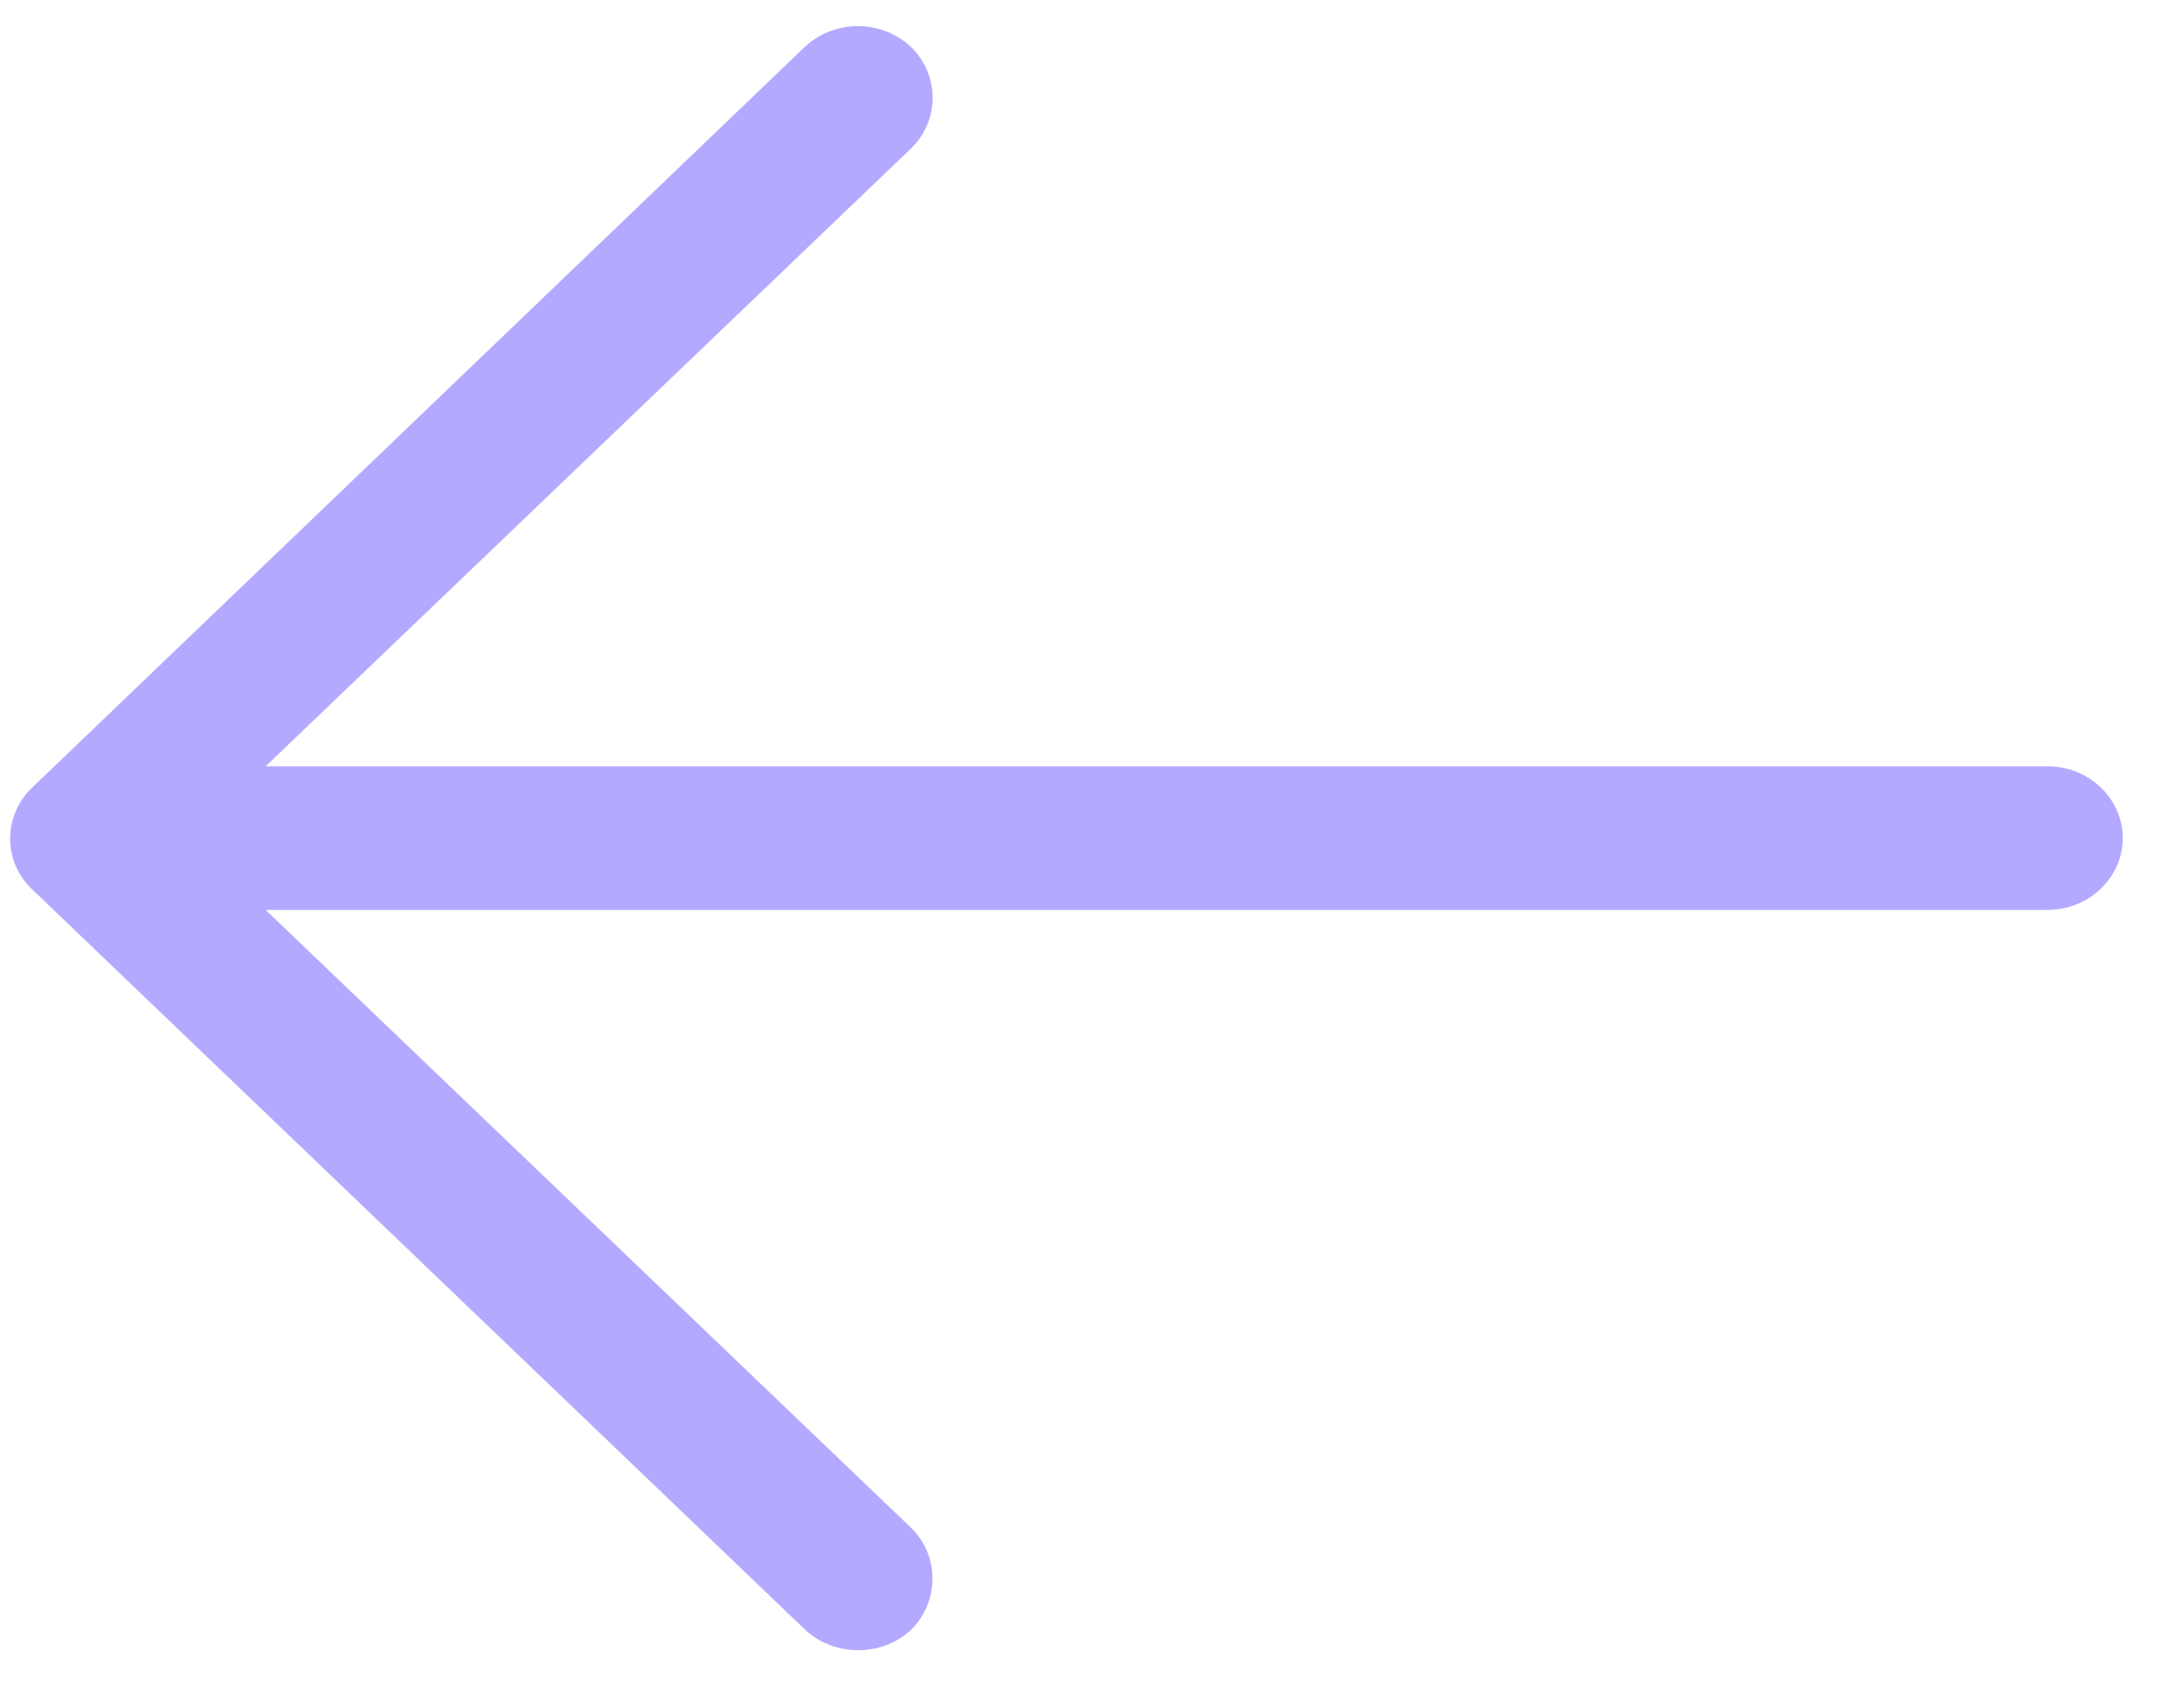 <svg width="32" height="25" viewBox="0 0 32 25" fill="none" xmlns="http://www.w3.org/2000/svg">
<path d="M11.791 23.875L0.47 13.031C0.041 12.625 0.041 11.953 0.47 11.542L11.791 0.688C12.221 0.281 12.917 0.281 13.347 0.688C13.771 1.099 13.771 1.766 13.347 2.177L3.892 11.229H30.004C30.608 11.229 31.103 11.703 31.103 12.281C31.103 12.859 30.608 13.333 30.004 13.333H3.892L13.347 22.385C13.564 22.599 13.662 22.859 13.662 23.135C13.662 23.412 13.554 23.677 13.347 23.885C12.917 24.281 12.221 24.281 11.791 23.875Z" fill="#B3AAFF"/>
</svg>
